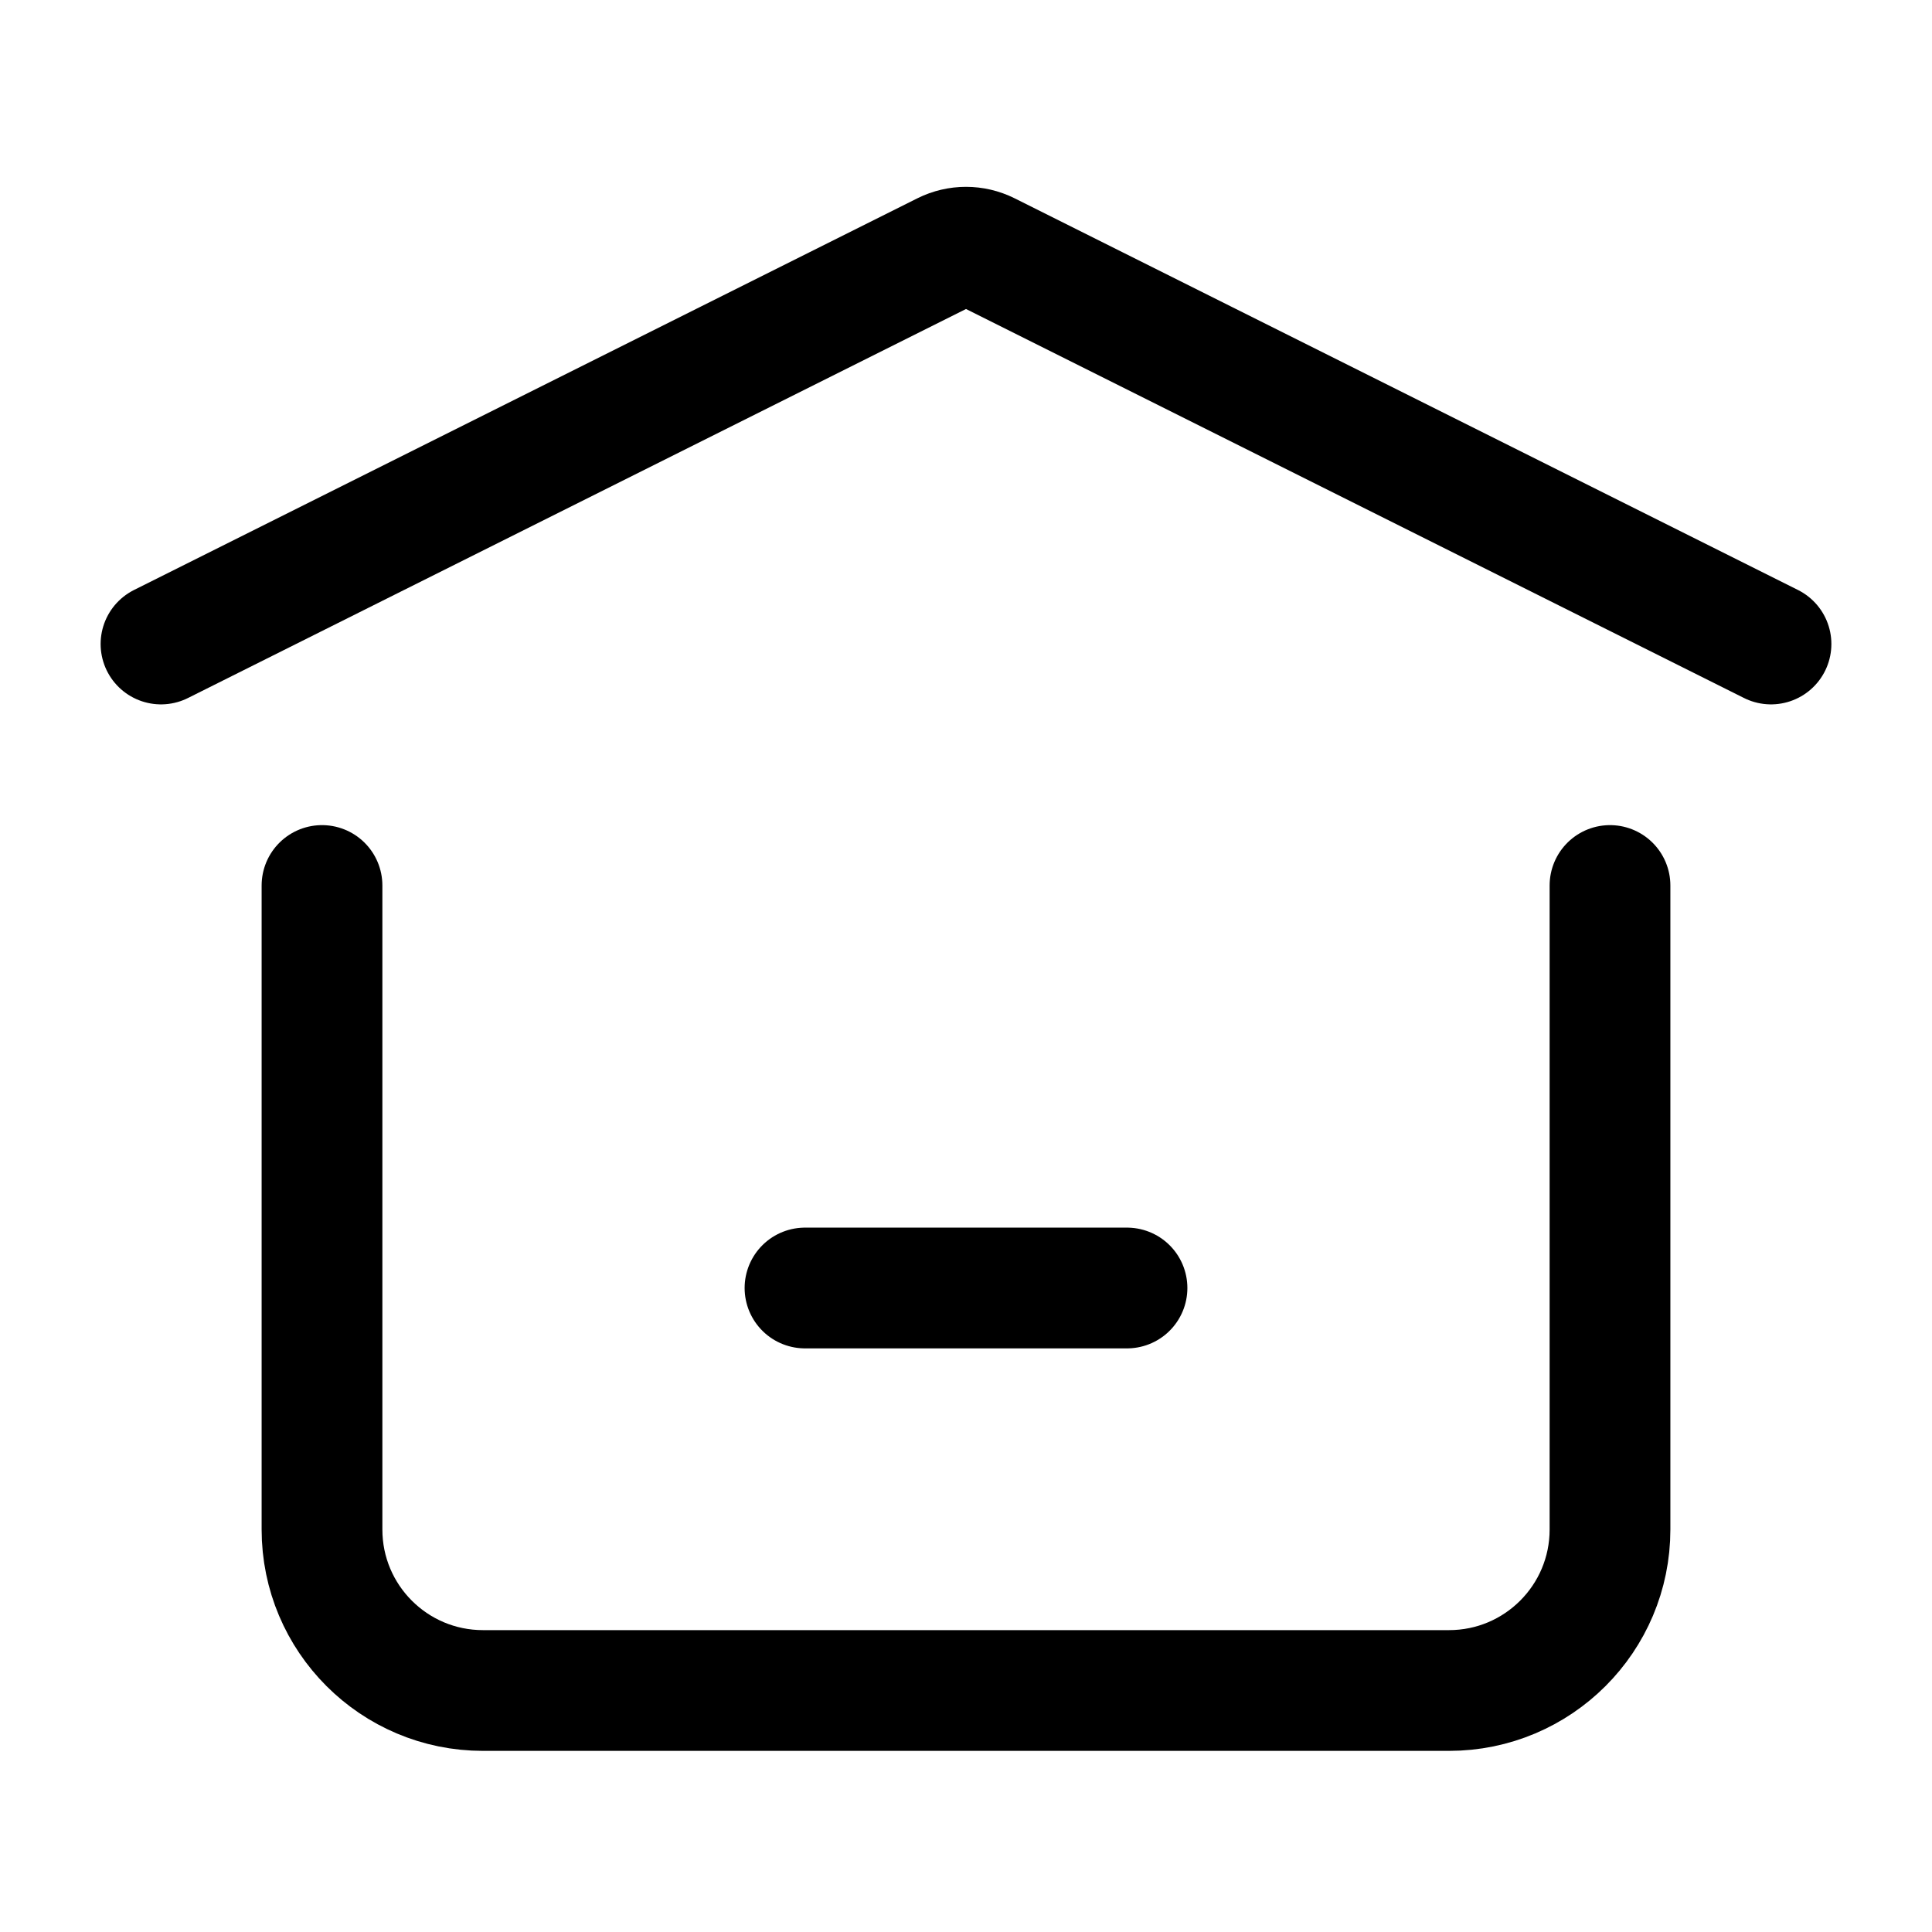<?xml version="1.0" encoding="UTF-8"?>
<svg xmlns="http://www.w3.org/2000/svg" width="24" height="24" viewBox="0 0 24 24" stroke-width="1.5" fill="none">
  <path d="M10 16H14" stroke="currentColor" stroke-linecap="round" stroke-linejoin="round"></path>
  <path d="M2 8L11.732 3.134C11.901 3.05 12.099 3.05 12.268 3.134L22 8" stroke="currentColor" stroke-linecap="round" stroke-linejoin="round"></path>
  <path d="M20 11V19C20 20.105 19.105 21 18 21H6C4.895 21 4 20.105 4 19V11" stroke="currentColor" stroke-linecap="round" stroke-linejoin="round"></path>
</svg>
